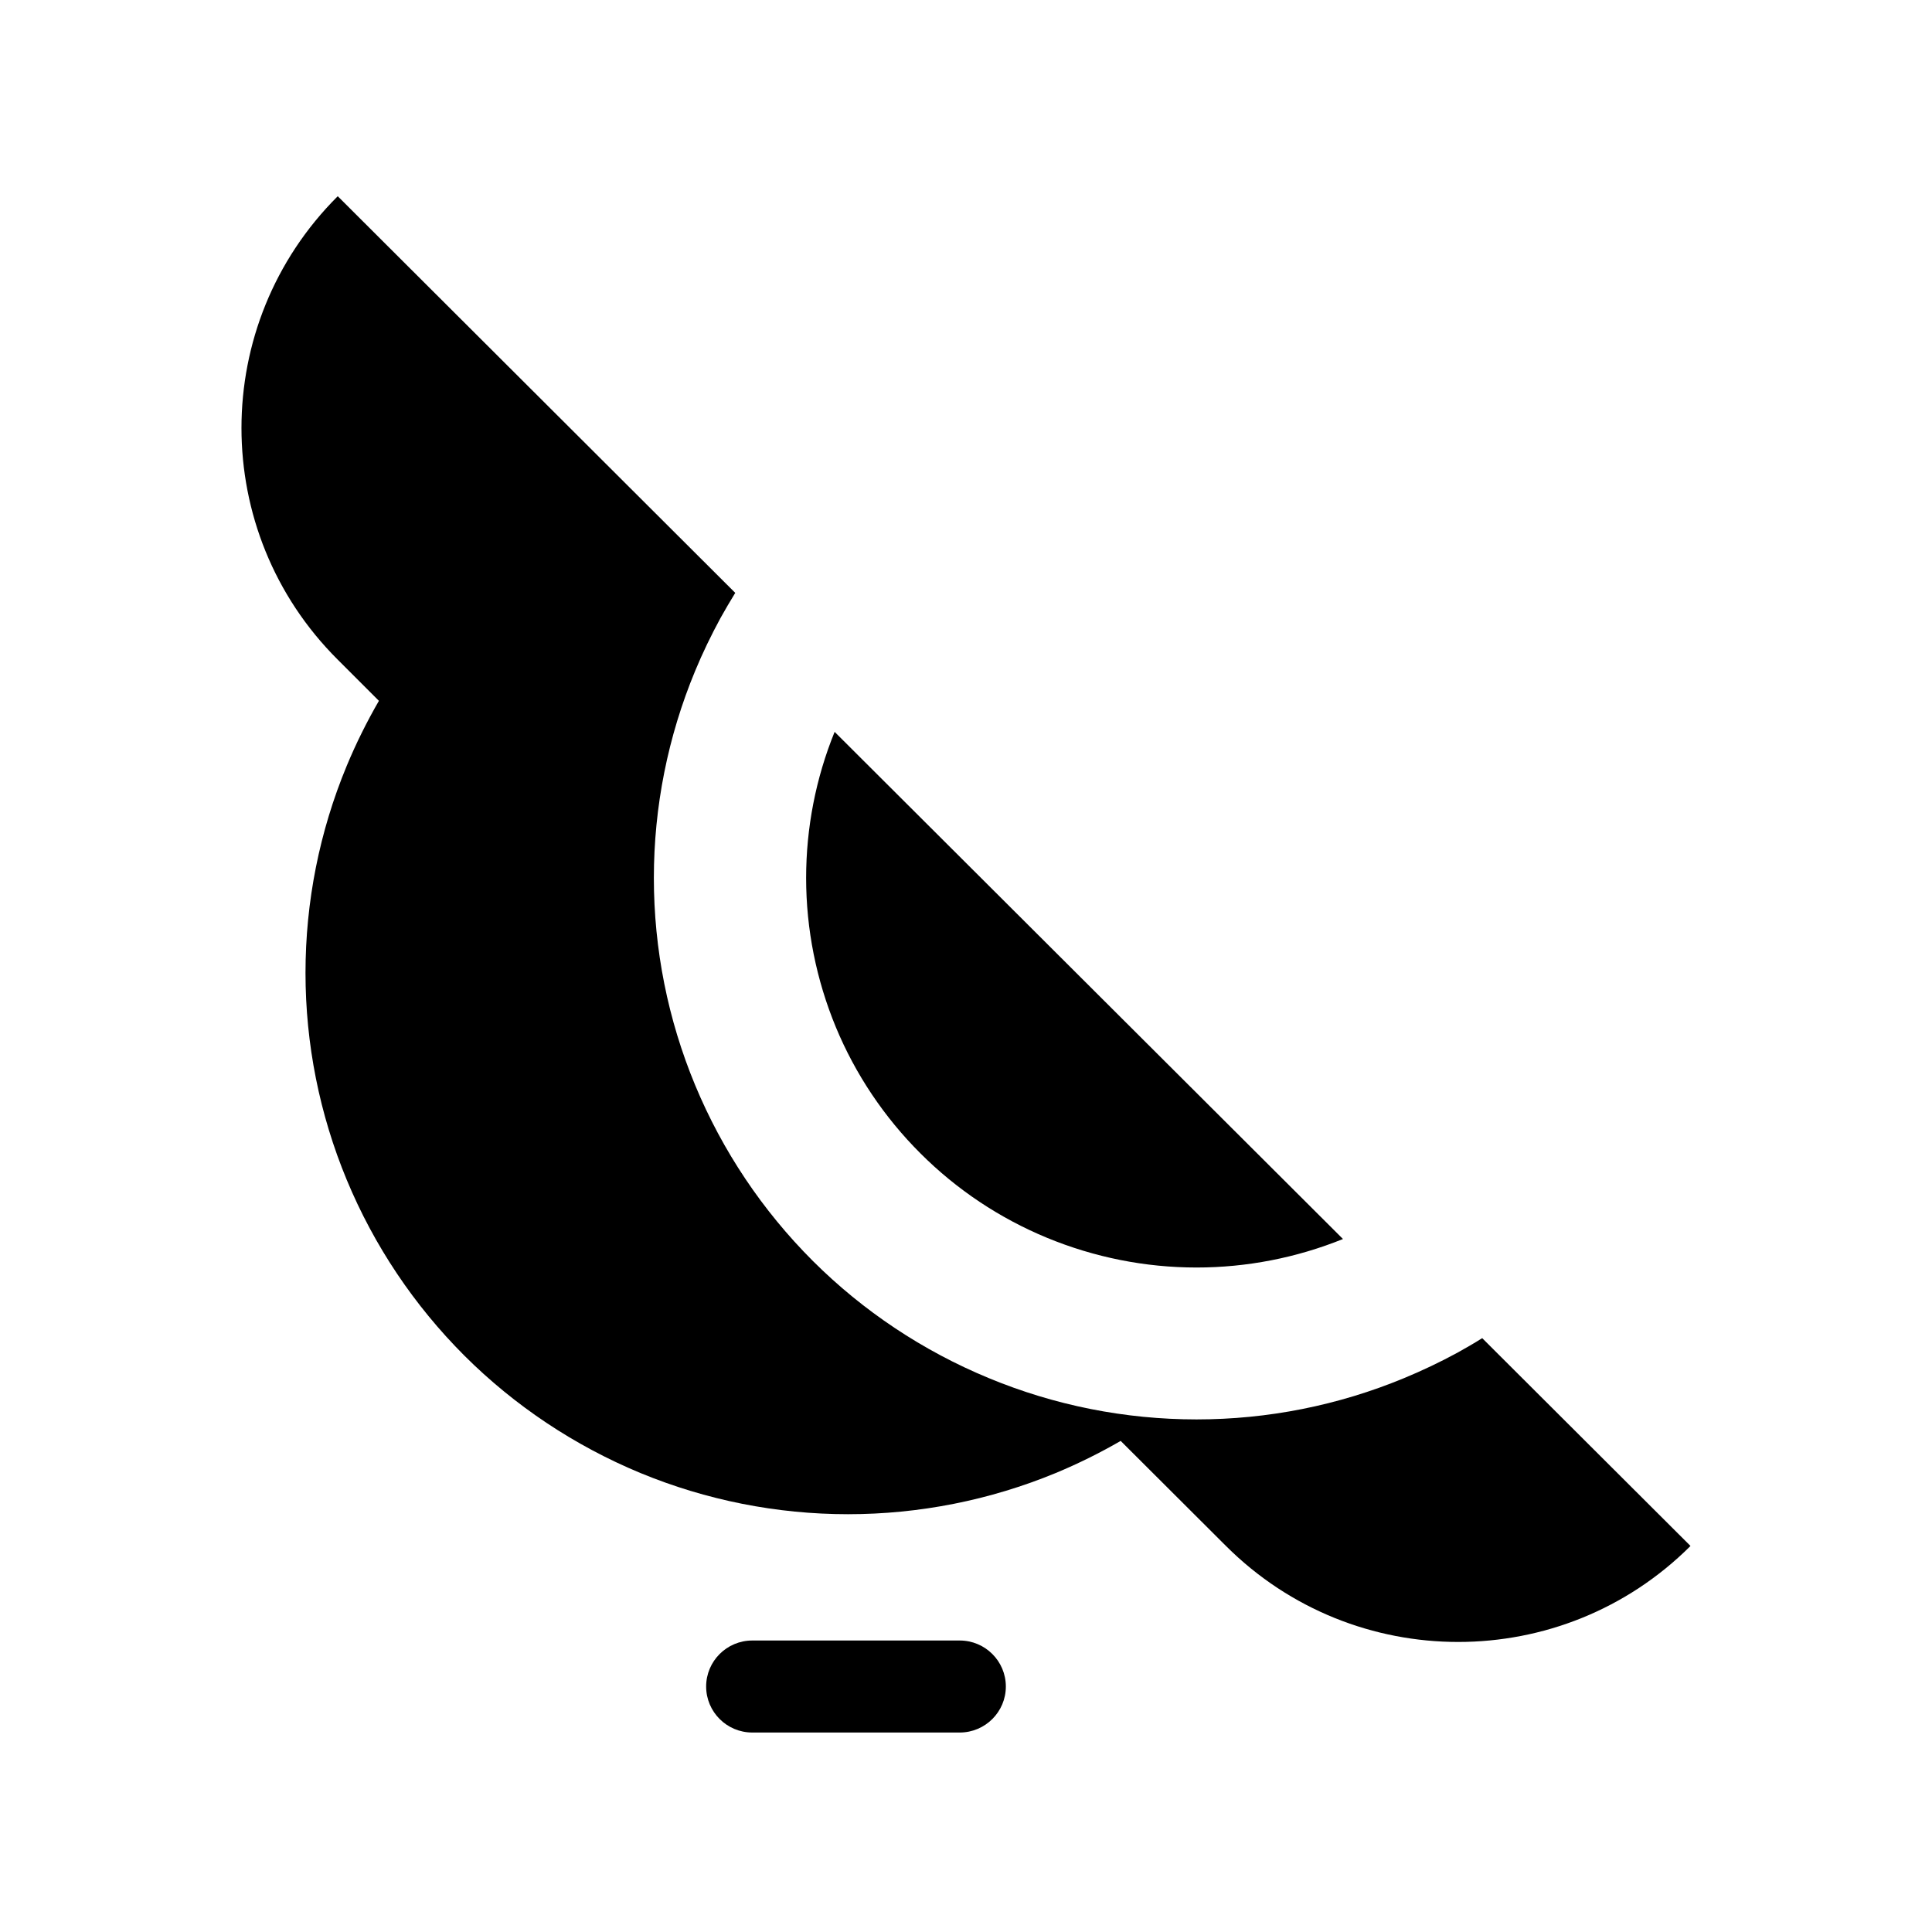 <svg width="16" height="16" viewBox="0 0 16 16" xmlns="http://www.w3.org/2000/svg">
<path d="M2.797 1.625C1.734 2.685 1.734 4.404 2.797 5.463L3.138 5.804C3.038 5.977 2.949 6.156 2.872 6.341C2.646 6.885 2.53 7.468 2.53 8.057C2.53 8.645 2.646 9.228 2.872 9.772C3.098 10.316 3.429 10.81 3.846 11.227C4.263 11.643 4.759 11.973 5.304 12.199C5.849 12.424 6.433 12.54 7.023 12.54C7.613 12.54 8.198 12.424 8.743 12.199C8.928 12.122 9.108 12.033 9.281 11.933L10.153 12.803C11.215 13.863 12.938 13.863 14 12.803L12.275 11.082C12.207 11.125 12.137 11.165 12.067 11.204C11.925 11.281 11.778 11.351 11.628 11.413C11.083 11.639 10.499 11.755 9.909 11.755C9.318 11.755 8.734 11.639 8.189 11.413C7.644 11.188 7.148 10.858 6.731 10.442C6.314 10.025 5.983 9.531 5.757 8.987C5.531 8.443 5.415 7.86 5.415 7.271C5.415 6.683 5.531 6.1 5.757 5.556C5.819 5.406 5.89 5.26 5.967 5.118C6.006 5.048 6.047 4.978 6.089 4.91L2.797 1.625Z"/>
<path d="M6.912 6.061C6.756 6.445 6.676 6.856 6.676 7.271C6.676 7.695 6.76 8.114 6.922 8.506C7.084 8.897 7.323 9.253 7.623 9.552C7.923 9.852 8.279 10.089 8.671 10.251C9.064 10.413 9.484 10.497 9.909 10.497C10.324 10.497 10.736 10.417 11.122 10.261L6.912 6.061Z"/>
<path d="M6.23 13.586H7.948C8.159 13.586 8.33 13.757 8.33 13.967C8.33 14.177 8.159 14.348 7.948 14.348H6.23C6.019 14.348 5.848 14.177 5.848 13.967C5.848 13.757 6.019 13.586 6.23 13.586Z"/>
</svg>
